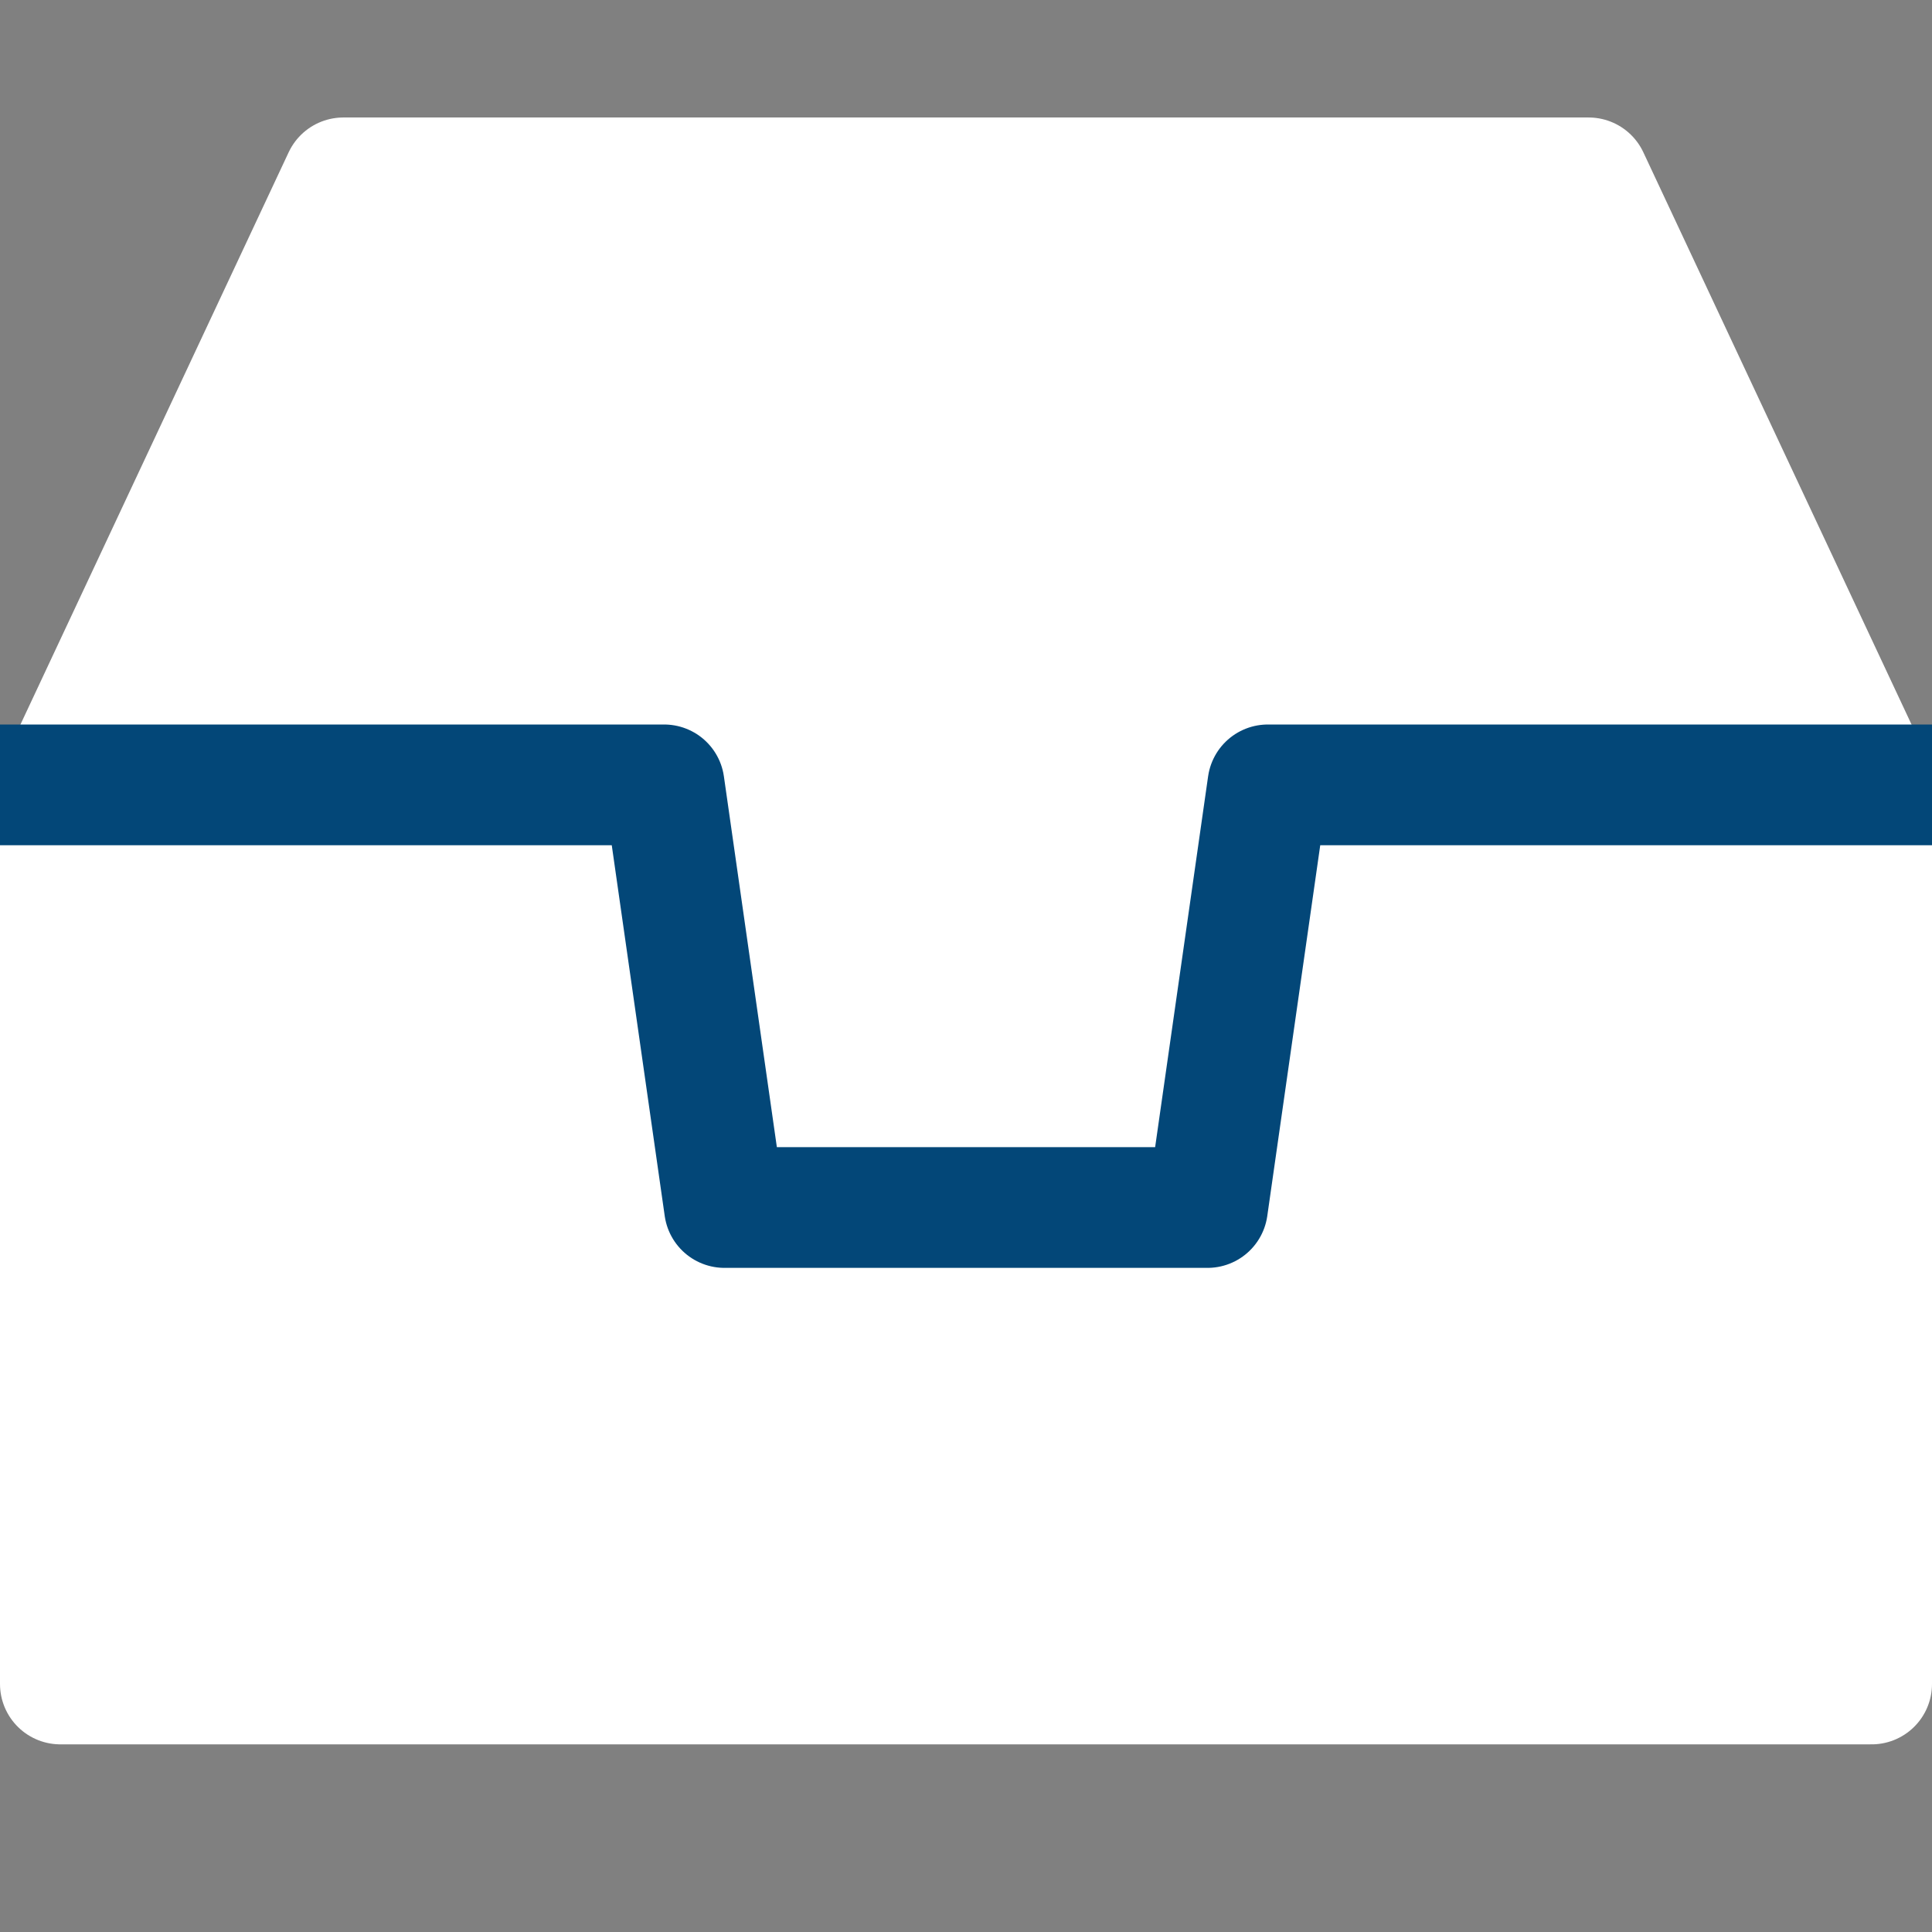 <svg xmlns="http://www.w3.org/2000/svg" width="32" height="32" viewBox="0 0 32 32">
  <rect x="0" y="0" width="32" height="32" fill="#808080" stroke="none"/>
  <g id="ico_03_on" transform="translate(-44 -52.5)">
    <rect id="area" width="32" height="32" transform="translate(44 52.5)" fill="none"/>
    <path id="패스_189" data-name="패스 189" d="M74,180.946l-4.687-10H48.687l-4.687,10v14.946H74Z" transform="translate(1 -115.5)" fill="#fff" stroke="#fff" stroke-linecap="round" stroke-linejoin="round" stroke-width="2"/>
    <path id="패스_190" data-name="패스 190" d="M2000-290.5h10l1,7h8l1-7h10" transform="translate(-1955 356)" fill="none" stroke="#034778" stroke-linecap="square" stroke-linejoin="round" stroke-width="2"/>
  </g>
</svg>
